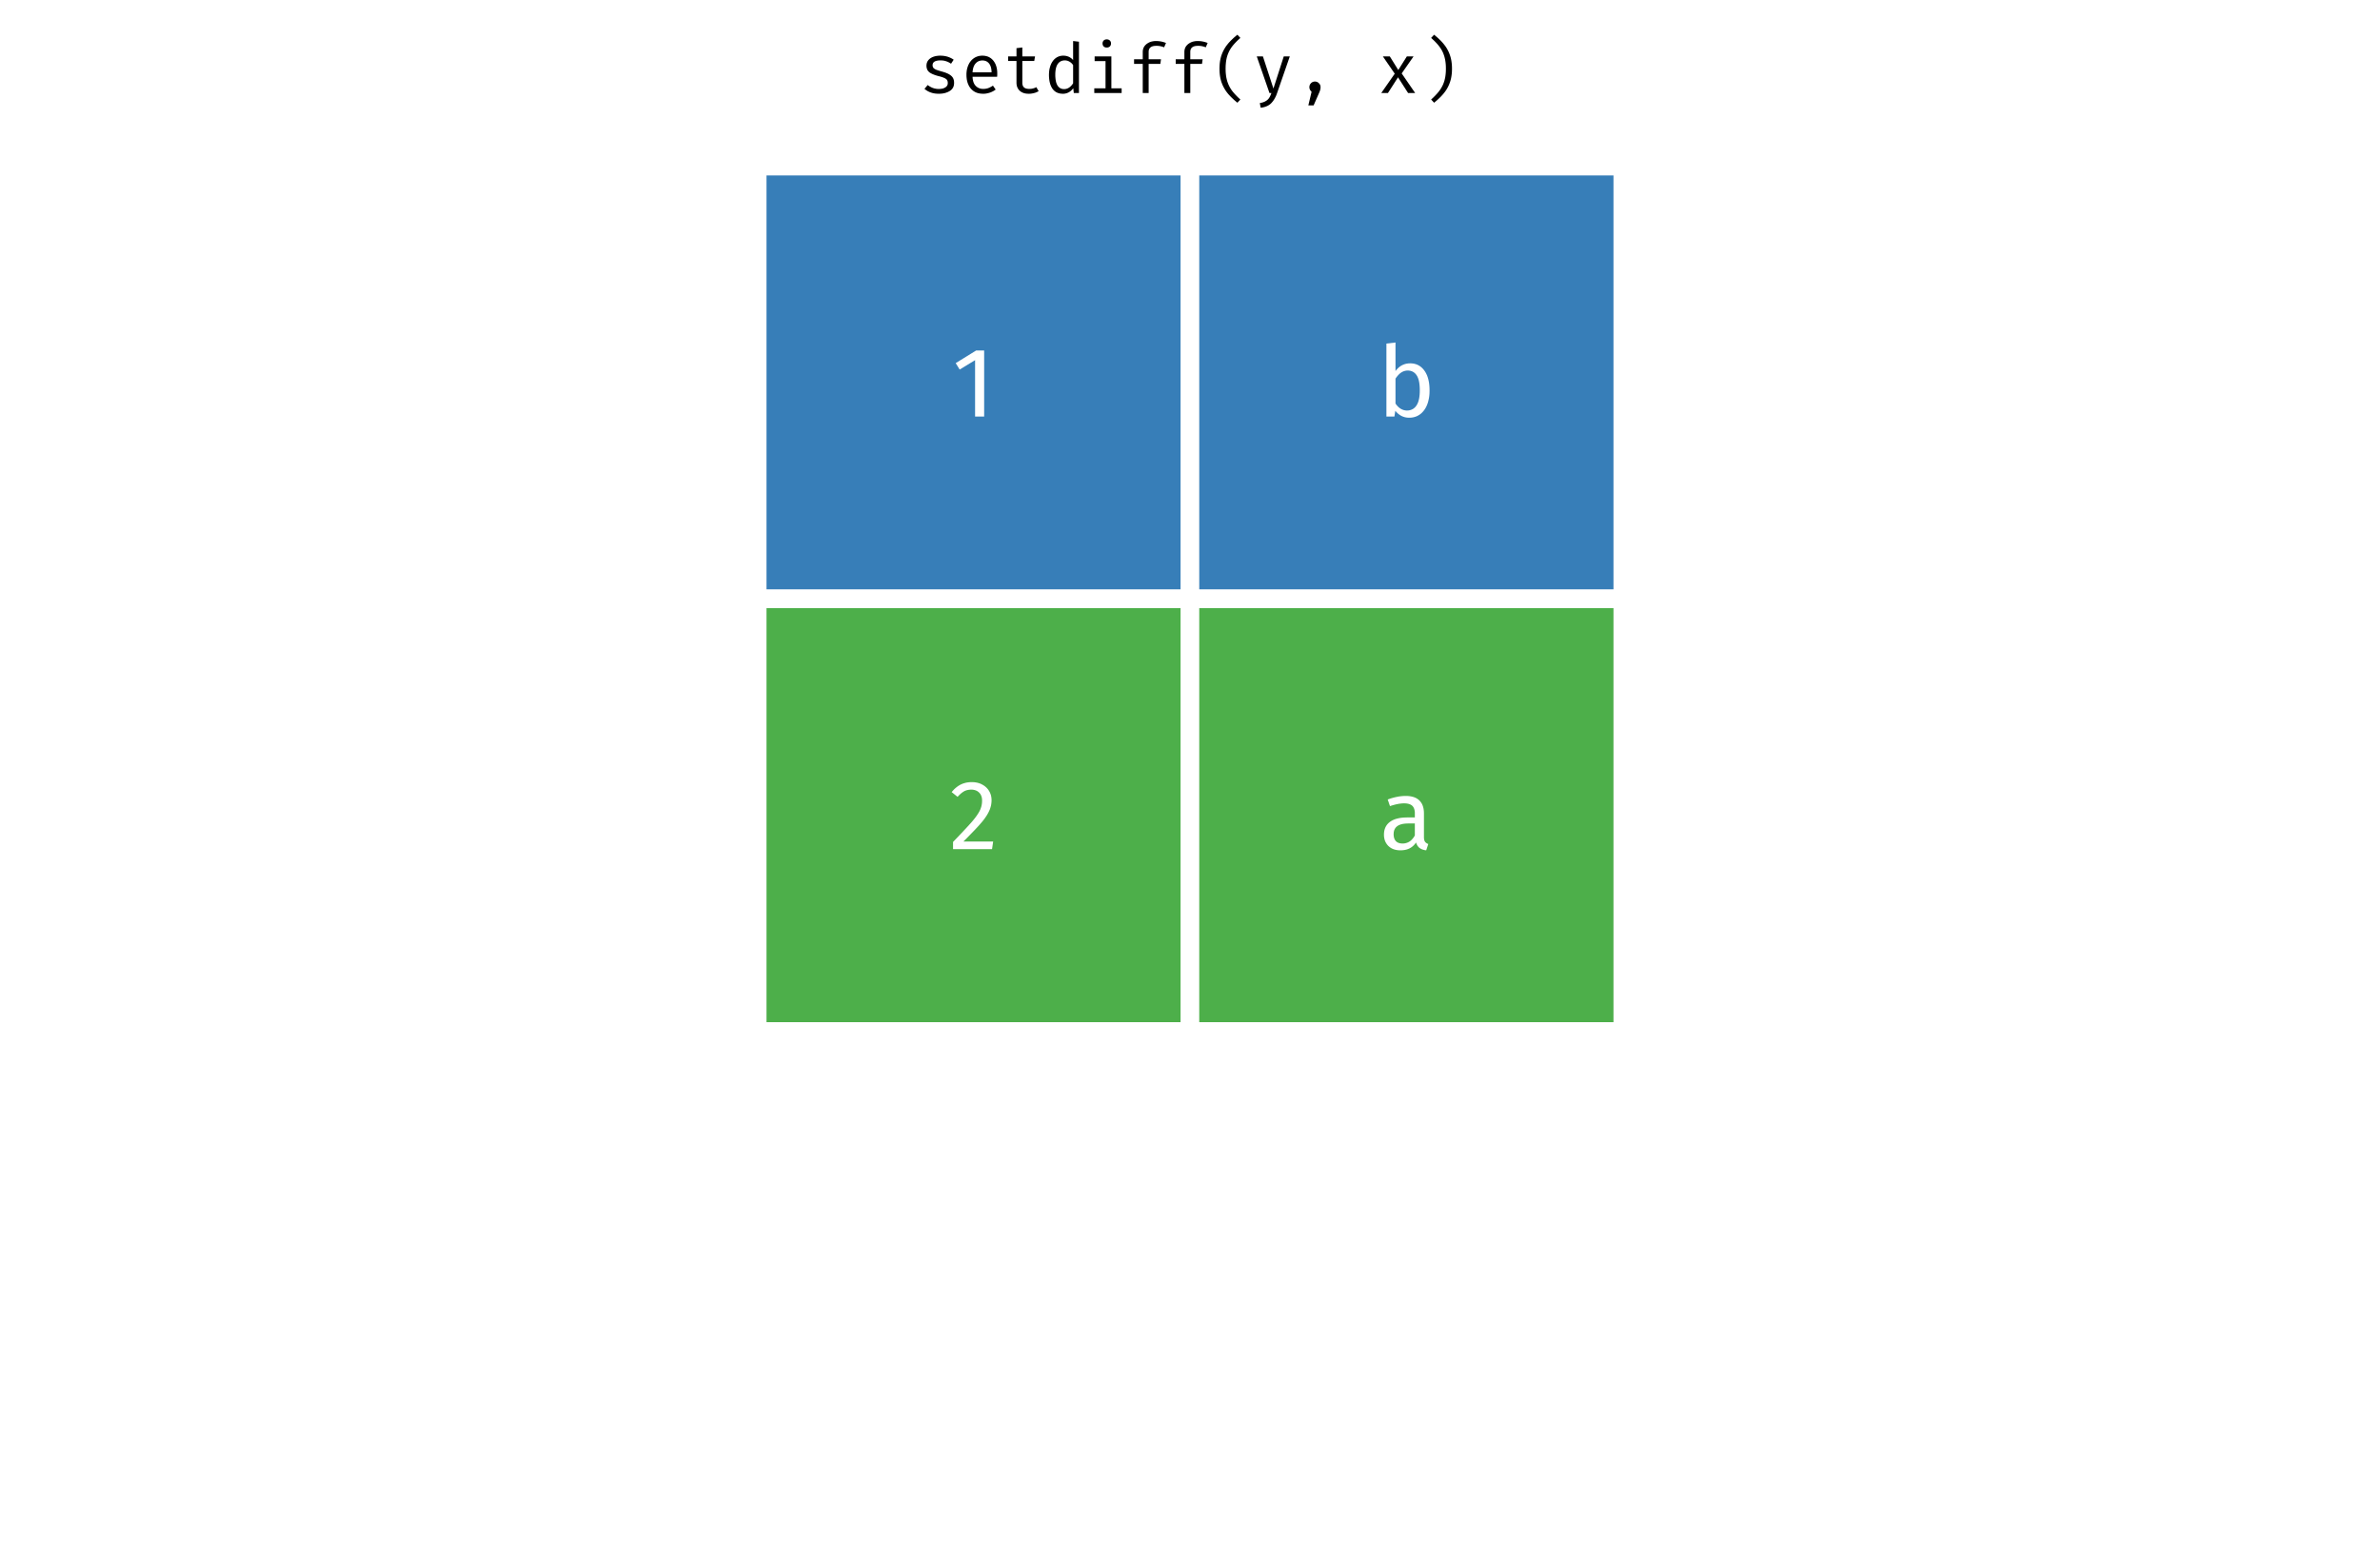 <?xml version='1.0' encoding='UTF-8' ?>
<svg xmlns='http://www.w3.org/2000/svg' xmlns:xlink='http://www.w3.org/1999/xlink' viewBox='0 0 823.00 539.00'>
<defs>
  <style type='text/css'><![CDATA[
    line, polyline, path, rect, circle {
      fill: none;
      stroke: #000000;
      stroke-linecap: round;
      stroke-linejoin: round;
      stroke-miterlimit: 10.00;
    }
  ]]></style>
</defs>
<rect width='100%' height='100%' style='stroke: none; fill: #FFFFFF;'/>
<defs>
  <clipPath id='cpMHw4MjN8NTI4Ljg0OXwzNS4wNDkx'>
    <rect x='0.00' y='35.05' width='823.00' height='493.80' />
  </clipPath>
</defs>
<rect x='261.86' y='57.49' width='149.64' height='149.64' style='stroke-width: 6.40; stroke: #FFFFFF; stroke-linecap: butt; fill: #377EB8;' clip-path='url(#cpMHw4MjN8NTI4Ljg0OXwzNS4wNDkx)' />
<rect x='261.86' y='207.13' width='149.64' height='149.64' style='stroke-width: 6.40; stroke: #FFFFFF; stroke-linecap: butt; fill: #4DAF4A;' clip-path='url(#cpMHw4MjN8NTI4Ljg0OXwzNS4wNDkx)' />
<rect x='411.50' y='57.49' width='149.64' height='149.64' style='stroke-width: 6.40; stroke: #FFFFFF; stroke-linecap: butt; fill: #377EB8;' clip-path='url(#cpMHw4MjN8NTI4Ljg0OXwzNS4wNDkx)' />
<rect x='411.50' y='207.13' width='149.64' height='149.64' style='stroke-width: 6.40; stroke: #FFFFFF; stroke-linecap: butt; fill: #4DAF4A;' clip-path='url(#cpMHw4MjN8NTI4Ljg0OXwzNS4wNDkx)' />
<path d='M 340.32 121.23 L 340.32 144.08 L 337.18 144.08 L 337.18 124.58 L 331.85 127.82 L 330.48 125.60 L 337.55 121.23 L 340.32 121.23 Z' style='fill-rule: evenodd; fill: #FFFFFF; stroke-width: 0.75; stroke: none;' clip-path='url(#cpMHw4MjN8NTI4Ljg0OXwzNS4wNDkx)' />
<path d='M 336.02 270.53 L 336.02 270.53 L 336.42 270.54 L 336.81 270.56 L 337.20 270.60 L 337.57 270.66 L 337.94 270.73 L 338.29 270.82 L 338.63 270.93 L 338.97 271.05 L 339.29 271.19 L 339.60 271.35 L 339.60 271.35 L 339.91 271.52 L 340.20 271.70 L 340.48 271.89 L 340.74 272.10 L 340.99 272.32 L 341.23 272.55 L 341.45 272.80 L 341.66 273.05 L 341.85 273.32 L 342.03 273.60 L 342.03 273.60 L 342.19 273.88 L 342.33 274.18 L 342.46 274.47 L 342.57 274.78 L 342.67 275.09 L 342.74 275.42 L 342.80 275.74 L 342.84 276.08 L 342.87 276.43 L 342.88 276.78 L 342.88 276.78 L 342.87 277.19 L 342.84 277.60 L 342.79 278.01 L 342.73 278.42 L 342.64 278.82 L 342.53 279.21 L 342.41 279.61 L 342.27 280.00 L 342.10 280.39 L 341.92 280.77 L 341.92 280.77 L 341.73 281.16 L 341.51 281.55 L 341.28 281.95 L 341.02 282.35 L 340.74 282.76 L 340.45 283.18 L 340.13 283.60 L 339.79 284.03 L 339.43 284.46 L 339.05 284.90 L 339.05 284.90 L 338.65 285.36 L 338.20 285.86 L 337.71 286.39 L 337.18 286.96 L 336.60 287.56 L 335.99 288.19 L 335.34 288.86 L 334.65 289.57 L 333.92 290.31 L 333.15 291.08 L 343.43 291.08 L 343.05 293.71 L 329.56 293.71 L 329.56 291.22 L 329.56 291.22 L 330.45 290.30 L 331.29 289.42 L 332.07 288.60 L 332.80 287.83 L 333.47 287.11 L 334.09 286.45 L 334.66 285.83 L 335.18 285.26 L 335.64 284.75 L 336.05 284.29 L 336.05 284.29 L 336.42 283.85 L 336.77 283.42 L 337.10 283.01 L 337.40 282.61 L 337.69 282.21 L 337.95 281.83 L 338.19 281.47 L 338.41 281.11 L 338.61 280.76 L 338.78 280.43 L 338.78 280.43 L 338.94 280.10 L 339.08 279.76 L 339.20 279.42 L 339.31 279.08 L 339.40 278.73 L 339.47 278.38 L 339.53 278.02 L 339.57 277.65 L 339.59 277.29 L 339.60 276.91 L 339.60 276.91 L 339.59 276.57 L 339.56 276.23 L 339.51 275.92 L 339.44 275.62 L 339.34 275.33 L 339.23 275.07 L 339.10 274.81 L 338.95 274.57 L 338.77 274.35 L 338.58 274.15 L 338.58 274.15 L 338.37 273.95 L 338.14 273.78 L 337.90 273.62 L 337.65 273.49 L 337.38 273.38 L 337.10 273.29 L 336.81 273.22 L 336.50 273.16 L 336.18 273.13 L 335.85 273.12 L 335.85 273.12 L 335.57 273.13 L 335.30 273.15 L 335.04 273.18 L 334.78 273.22 L 334.53 273.27 L 334.29 273.33 L 334.05 273.41 L 333.82 273.49 L 333.60 273.59 L 333.39 273.70 L 333.39 273.70 L 333.17 273.83 L 332.96 273.97 L 332.74 274.12 L 332.52 274.29 L 332.29 274.47 L 332.07 274.67 L 331.84 274.88 L 331.61 275.11 L 331.37 275.36 L 331.13 275.62 L 329.08 273.98 L 329.08 273.98 L 329.37 273.64 L 329.66 273.32 L 329.95 273.01 L 330.25 272.73 L 330.56 272.46 L 330.88 272.21 L 331.20 271.97 L 331.52 271.76 L 331.85 271.56 L 332.19 271.38 L 332.19 271.38 L 332.54 271.22 L 332.89 271.07 L 333.25 270.95 L 333.62 270.84 L 334.00 270.74 L 334.39 270.66 L 334.78 270.61 L 335.19 270.56 L 335.60 270.54 L 336.02 270.53 Z' style='fill-rule: evenodd; fill: #FFFFFF; stroke-width: 0.75; stroke: none;' clip-path='url(#cpMHw4MjN8NTI4Ljg0OXwzNS4wNDkx)' />
<path d='M 487.65 125.67 L 487.65 125.67 L 488.25 125.70 L 488.83 125.77 L 489.38 125.90 L 489.91 126.07 L 490.41 126.30 L 490.88 126.57 L 491.33 126.89 L 491.76 127.27 L 492.16 127.69 L 492.53 128.16 L 492.53 128.16 L 492.88 128.68 L 493.18 129.23 L 493.46 129.82 L 493.69 130.45 L 493.89 131.12 L 494.05 131.83 L 494.18 132.58 L 494.27 133.37 L 494.32 134.19 L 494.34 135.06 L 494.34 135.06 L 494.33 135.61 L 494.31 136.16 L 494.27 136.68 L 494.21 137.20 L 494.13 137.70 L 494.03 138.19 L 493.92 138.66 L 493.80 139.13 L 493.65 139.58 L 493.49 140.01 L 493.49 140.01 L 493.31 140.43 L 493.12 140.82 L 492.91 141.20 L 492.69 141.56 L 492.45 141.90 L 492.19 142.22 L 491.93 142.52 L 491.64 142.81 L 491.34 143.08 L 491.03 143.32 L 491.03 143.32 L 490.70 143.54 L 490.37 143.74 L 490.02 143.92 L 489.66 144.07 L 489.29 144.19 L 488.91 144.30 L 488.52 144.38 L 488.11 144.44 L 487.70 144.47 L 487.27 144.48 L 487.27 144.48 L 486.72 144.46 L 486.18 144.39 L 485.65 144.27 L 485.15 144.10 L 484.66 143.89 L 484.19 143.62 L 483.74 143.31 L 483.31 142.96 L 482.89 142.55 L 482.49 142.09 L 482.19 144.08 L 479.42 144.08 L 479.42 118.84 L 482.56 118.47 L 482.56 128.34 L 482.56 128.34 L 482.96 127.83 L 483.39 127.38 L 483.84 126.98 L 484.31 126.63 L 484.81 126.34 L 485.33 126.10 L 485.87 125.91 L 486.44 125.78 L 487.03 125.70 L 487.65 125.67 ZM 486.52 141.99 L 486.52 141.99 L 486.93 141.98 L 487.32 141.93 L 487.69 141.84 L 488.04 141.72 L 488.38 141.57 L 488.69 141.39 L 488.99 141.17 L 489.27 140.92 L 489.53 140.64 L 489.77 140.32 L 489.77 140.32 L 489.99 139.96 L 490.20 139.56 L 490.38 139.13 L 490.53 138.66 L 490.66 138.15 L 490.77 137.61 L 490.85 137.03 L 490.91 136.41 L 490.95 135.75 L 490.96 135.06 L 490.96 135.06 L 490.95 134.35 L 490.92 133.68 L 490.86 133.05 L 490.79 132.47 L 490.69 131.92 L 490.57 131.41 L 490.43 130.95 L 490.26 130.53 L 490.08 130.14 L 489.87 129.80 L 489.87 129.80 L 489.64 129.49 L 489.40 129.21 L 489.13 128.97 L 488.85 128.75 L 488.55 128.57 L 488.23 128.43 L 487.89 128.31 L 487.53 128.23 L 487.16 128.18 L 486.76 128.16 L 486.76 128.16 L 486.29 128.19 L 485.83 128.28 L 485.38 128.42 L 484.94 128.61 L 484.52 128.86 L 484.10 129.17 L 483.70 129.54 L 483.31 129.96 L 482.93 130.43 L 482.56 130.96 L 482.56 139.57 L 482.56 139.57 L 482.71 139.79 L 482.86 140.00 L 483.02 140.20 L 483.19 140.39 L 483.36 140.58 L 483.53 140.75 L 483.72 140.91 L 483.91 141.07 L 484.10 141.21 L 484.30 141.34 L 484.30 141.34 L 484.52 141.47 L 484.73 141.58 L 484.95 141.67 L 485.17 141.76 L 485.39 141.83 L 485.61 141.89 L 485.84 141.93 L 486.06 141.97 L 486.29 141.99 L 486.52 141.99 Z' style='fill-rule: evenodd; fill: #FFFFFF; stroke-width: 0.75; stroke: none;' clip-path='url(#cpMHw4MjN8NTI4Ljg0OXwzNS4wNDkx)' />
<path d='M 492.40 289.51 L 492.40 289.51 L 492.40 289.72 L 492.41 289.93 L 492.43 290.12 L 492.46 290.30 L 492.49 290.47 L 492.53 290.63 L 492.58 290.77 L 492.64 290.91 L 492.70 291.04 L 492.77 291.15 L 492.77 291.15 L 492.85 291.25 L 492.94 291.35 L 493.03 291.44 L 493.13 291.52 L 493.24 291.60 L 493.36 291.68 L 493.48 291.75 L 493.61 291.82 L 493.75 291.88 L 493.90 291.94 L 493.18 294.12 L 493.18 294.12 L 492.91 294.08 L 492.64 294.04 L 492.39 293.98 L 492.15 293.91 L 491.92 293.84 L 491.70 293.76 L 491.49 293.66 L 491.29 293.56 L 491.10 293.45 L 490.93 293.34 L 490.93 293.34 L 490.76 293.21 L 490.60 293.06 L 490.46 292.91 L 490.32 292.74 L 490.18 292.55 L 490.06 292.35 L 489.95 292.14 L 489.85 291.92 L 489.75 291.68 L 489.66 291.42 L 489.66 291.42 L 489.28 291.94 L 488.87 292.39 L 488.42 292.80 L 487.94 293.15 L 487.42 293.45 L 486.87 293.69 L 486.28 293.88 L 485.65 294.01 L 485.00 294.09 L 484.30 294.12 L 484.30 294.12 L 483.78 294.11 L 483.28 294.06 L 482.81 293.99 L 482.35 293.88 L 481.92 293.75 L 481.51 293.58 L 481.13 293.39 L 480.76 293.16 L 480.42 292.90 L 480.10 292.62 L 480.10 292.62 L 479.81 292.31 L 479.55 291.98 L 479.32 291.63 L 479.12 291.27 L 478.95 290.89 L 478.81 290.48 L 478.71 290.06 L 478.63 289.63 L 478.58 289.17 L 478.57 288.69 L 478.57 288.69 L 478.59 288.13 L 478.65 287.60 L 478.75 287.09 L 478.90 286.61 L 479.08 286.16 L 479.31 285.73 L 479.57 285.33 L 479.88 284.96 L 480.23 284.61 L 480.62 284.29 L 480.62 284.29 L 481.05 284.00 L 481.52 283.73 L 482.02 283.50 L 482.56 283.30 L 483.13 283.14 L 483.73 283.00 L 484.37 282.89 L 485.04 282.81 L 485.75 282.77 L 486.49 282.75 L 489.25 282.75 L 489.25 281.42 L 489.25 281.42 L 489.25 281.05 L 489.22 280.70 L 489.17 280.37 L 489.11 280.07 L 489.02 279.78 L 488.92 279.52 L 488.80 279.28 L 488.66 279.06 L 488.51 278.86 L 488.33 278.69 L 488.33 278.69 L 488.14 278.53 L 487.92 278.39 L 487.69 278.27 L 487.44 278.16 L 487.16 278.07 L 486.87 278.00 L 486.56 277.94 L 486.22 277.90 L 485.87 277.88 L 485.50 277.87 L 485.50 277.87 L 485.09 277.88 L 484.67 277.91 L 484.23 277.96 L 483.77 278.02 L 483.30 278.11 L 482.80 278.21 L 482.29 278.34 L 481.76 278.48 L 481.22 278.64 L 480.65 278.83 L 479.87 276.54 L 479.87 276.54 L 480.53 276.30 L 481.18 276.09 L 481.83 275.91 L 482.47 275.75 L 483.09 275.62 L 483.71 275.50 L 484.32 275.42 L 484.91 275.36 L 485.50 275.32 L 486.08 275.31 L 486.08 275.31 L 486.70 275.32 L 487.29 275.37 L 487.84 275.45 L 488.36 275.56 L 488.85 275.70 L 489.31 275.87 L 489.74 276.08 L 490.13 276.31 L 490.49 276.58 L 490.83 276.88 L 490.83 276.88 L 491.12 277.20 L 491.39 277.55 L 491.63 277.92 L 491.83 278.32 L 492.00 278.75 L 492.14 279.20 L 492.25 279.68 L 492.33 280.19 L 492.38 280.72 L 492.40 281.28 L 492.40 289.51 ZM 485.02 291.77 L 485.02 291.77 L 485.55 291.74 L 486.05 291.65 L 486.53 291.51 L 486.99 291.32 L 487.43 291.07 L 487.84 290.76 L 488.23 290.39 L 488.59 289.97 L 488.94 289.50 L 489.25 288.97 L 489.25 284.83 L 486.90 284.83 L 486.90 284.83 L 485.95 284.87 L 485.10 284.98 L 484.36 285.17 L 483.71 285.42 L 483.16 285.76 L 482.71 286.16 L 482.36 286.64 L 482.11 287.19 L 481.96 287.82 L 481.91 288.52 L 481.91 288.52 L 481.92 288.83 L 481.95 289.13 L 481.98 289.41 L 482.04 289.68 L 482.11 289.93 L 482.20 290.16 L 482.30 290.38 L 482.42 290.59 L 482.55 290.77 L 482.70 290.95 L 482.70 290.95 L 482.86 291.10 L 483.04 291.24 L 483.24 291.36 L 483.45 291.47 L 483.67 291.56 L 483.91 291.63 L 484.17 291.69 L 484.44 291.73 L 484.72 291.76 L 485.02 291.77 Z' style='fill-rule: evenodd; fill: #FFFFFF; stroke-width: 0.75; stroke: none;' clip-path='url(#cpMHw4MjN8NTI4Ljg0OXwzNS4wNDkx)' />
<defs>
  <clipPath id='cpMHw4MjN8NTM5fDA='>
    <rect x='0.00' y='0.00' width='823.00' height='539.00' />
  </clipPath>
</defs>
<path d='M 324.62 30.77 L 324.62 30.77 L 324.90 30.77 L 325.17 30.75 L 325.43 30.72 L 325.68 30.69 L 325.91 30.64 L 326.13 30.58 L 326.34 30.50 L 326.54 30.42 L 326.73 30.33 L 326.90 30.22 L 326.90 30.22 L 327.06 30.11 L 327.20 29.99 L 327.33 29.86 L 327.44 29.72 L 327.53 29.58 L 327.61 29.43 L 327.66 29.27 L 327.71 29.11 L 327.73 28.94 L 327.74 28.76 L 327.74 28.76 L 327.74 28.64 L 327.73 28.52 L 327.72 28.41 L 327.71 28.30 L 327.69 28.19 L 327.66 28.10 L 327.63 28.00 L 327.60 27.91 L 327.57 27.83 L 327.52 27.75 L 327.52 27.75 L 327.48 27.67 L 327.42 27.59 L 327.36 27.51 L 327.28 27.44 L 327.20 27.37 L 327.11 27.30 L 327.01 27.23 L 326.90 27.16 L 326.79 27.09 L 326.66 27.03 L 326.66 27.03 L 326.52 26.96 L 326.37 26.90 L 326.21 26.83 L 326.03 26.76 L 325.84 26.69 L 325.64 26.63 L 325.42 26.56 L 325.19 26.49 L 324.95 26.43 L 324.69 26.36 L 324.69 26.36 L 324.26 26.25 L 323.85 26.13 L 323.47 26.01 L 323.11 25.88 L 322.77 25.75 L 322.46 25.62 L 322.17 25.48 L 321.90 25.34 L 321.65 25.19 L 321.43 25.04 L 321.43 25.04 L 321.23 24.87 L 321.05 24.69 L 320.89 24.50 L 320.75 24.29 L 320.64 24.06 L 320.54 23.82 L 320.47 23.56 L 320.41 23.29 L 320.38 23.01 L 320.37 22.71 L 320.37 22.71 L 320.39 22.40 L 320.42 22.10 L 320.49 21.82 L 320.58 21.55 L 320.70 21.29 L 320.85 21.04 L 321.02 20.81 L 321.22 20.59 L 321.44 20.38 L 321.69 20.19 L 321.69 20.19 L 321.96 20.01 L 322.25 19.85 L 322.56 19.71 L 322.88 19.59 L 323.22 19.49 L 323.58 19.40 L 323.95 19.34 L 324.34 19.29 L 324.75 19.26 L 325.17 19.25 L 325.17 19.25 L 325.69 19.27 L 326.20 19.31 L 326.70 19.38 L 327.18 19.48 L 327.64 19.60 L 328.10 19.76 L 328.54 19.94 L 328.97 20.15 L 329.38 20.38 L 329.78 20.65 L 328.87 22.04 L 328.87 22.04 L 328.71 21.93 L 328.55 21.83 L 328.39 21.73 L 328.22 21.64 L 328.06 21.55 L 327.89 21.47 L 327.72 21.39 L 327.55 21.32 L 327.38 21.26 L 327.21 21.20 L 327.21 21.20 L 327.04 21.14 L 326.86 21.09 L 326.67 21.04 L 326.48 21.00 L 326.28 20.96 L 326.08 20.94 L 325.87 20.91 L 325.66 20.90 L 325.44 20.89 L 325.22 20.89 L 325.22 20.89 L 324.70 20.90 L 324.24 20.95 L 323.82 21.04 L 323.47 21.15 L 323.17 21.30 L 322.92 21.48 L 322.73 21.70 L 322.59 21.95 L 322.51 22.23 L 322.48 22.54 L 322.48 22.54 L 322.49 22.66 L 322.50 22.76 L 322.51 22.87 L 322.53 22.97 L 322.56 23.06 L 322.59 23.16 L 322.63 23.24 L 322.67 23.33 L 322.72 23.40 L 322.77 23.48 L 322.77 23.48 L 322.84 23.55 L 322.91 23.62 L 322.99 23.69 L 323.08 23.75 L 323.17 23.82 L 323.28 23.88 L 323.39 23.95 L 323.50 24.01 L 323.63 24.07 L 323.76 24.13 L 323.76 24.13 L 323.90 24.18 L 324.06 24.24 L 324.23 24.30 L 324.42 24.36 L 324.62 24.42 L 324.83 24.49 L 325.06 24.55 L 325.30 24.63 L 325.55 24.70 L 325.82 24.77 L 325.82 24.77 L 326.22 24.89 L 326.60 25.01 L 326.96 25.13 L 327.30 25.27 L 327.62 25.40 L 327.92 25.55 L 328.19 25.70 L 328.45 25.86 L 328.68 26.02 L 328.89 26.19 L 328.89 26.19 L 329.09 26.37 L 329.26 26.56 L 329.42 26.77 L 329.55 26.99 L 329.67 27.23 L 329.76 27.48 L 329.83 27.75 L 329.88 28.04 L 329.91 28.34 L 329.92 28.66 L 329.92 28.66 L 329.91 29.03 L 329.86 29.38 L 329.79 29.71 L 329.68 30.03 L 329.54 30.32 L 329.37 30.59 L 329.17 30.85 L 328.94 31.08 L 328.68 31.30 L 328.39 31.49 L 328.39 31.49 L 328.07 31.67 L 327.75 31.83 L 327.40 31.97 L 327.05 32.09 L 326.68 32.20 L 326.29 32.28 L 325.90 32.35 L 325.48 32.39 L 325.06 32.42 L 324.62 32.43 L 324.62 32.43 L 324.03 32.41 L 323.47 32.36 L 322.93 32.28 L 322.40 32.16 L 321.90 32.00 L 321.41 31.82 L 320.95 31.60 L 320.50 31.34 L 320.08 31.05 L 319.68 30.73 L 320.80 29.41 L 320.80 29.41 L 320.96 29.53 L 321.12 29.65 L 321.28 29.76 L 321.45 29.87 L 321.63 29.97 L 321.80 30.07 L 321.99 30.16 L 322.17 30.25 L 322.36 30.34 L 322.56 30.41 L 322.56 30.41 L 322.75 30.48 L 322.95 30.54 L 323.16 30.60 L 323.36 30.64 L 323.56 30.68 L 323.77 30.72 L 323.98 30.74 L 324.19 30.76 L 324.40 30.77 L 324.62 30.77 Z' style='fill-rule: evenodd; fill: #000000; stroke-width: 0.75; stroke: none;' clip-path='url(#cpMHw4MjN8NTM5fDA=)' />
<path d='M 336.31 26.55 L 336.31 26.55 L 336.33 26.96 L 336.37 27.34 L 336.44 27.71 L 336.52 28.06 L 336.61 28.38 L 336.73 28.68 L 336.87 28.97 L 337.02 29.23 L 337.20 29.47 L 337.39 29.69 L 337.39 29.69 L 337.60 29.89 L 337.82 30.07 L 338.05 30.23 L 338.30 30.37 L 338.55 30.49 L 338.82 30.58 L 339.09 30.66 L 339.38 30.71 L 339.67 30.74 L 339.98 30.75 L 339.98 30.75 L 340.17 30.75 L 340.35 30.74 L 340.53 30.73 L 340.70 30.71 L 340.87 30.68 L 341.04 30.66 L 341.21 30.62 L 341.37 30.58 L 341.53 30.54 L 341.68 30.49 L 341.68 30.49 L 341.84 30.43 L 342.00 30.36 L 342.17 30.29 L 342.33 30.21 L 342.50 30.13 L 342.67 30.04 L 342.84 29.94 L 343.01 29.84 L 343.19 29.73 L 343.36 29.62 L 344.30 30.97 L 344.30 30.97 L 344.12 31.10 L 343.93 31.23 L 343.74 31.36 L 343.55 31.47 L 343.35 31.58 L 343.14 31.69 L 342.93 31.79 L 342.71 31.88 L 342.49 31.97 L 342.26 32.05 L 342.26 32.05 L 342.03 32.12 L 341.81 32.18 L 341.58 32.24 L 341.35 32.29 L 341.13 32.33 L 340.90 32.37 L 340.67 32.40 L 340.44 32.41 L 340.21 32.43 L 339.98 32.43 L 339.98 32.43 L 339.44 32.41 L 338.93 32.36 L 338.45 32.27 L 337.98 32.15 L 337.54 31.99 L 337.13 31.79 L 336.74 31.56 L 336.37 31.29 L 336.03 30.99 L 335.71 30.65 L 335.71 30.65 L 335.42 30.28 L 335.16 29.89 L 334.94 29.47 L 334.74 29.02 L 334.57 28.55 L 334.44 28.06 L 334.33 27.55 L 334.26 27.01 L 334.21 26.44 L 334.20 25.85 L 334.20 25.85 L 334.20 25.48 L 334.22 25.11 L 334.26 24.75 L 334.30 24.40 L 334.36 24.06 L 334.44 23.73 L 334.53 23.40 L 334.63 23.08 L 334.74 22.77 L 334.87 22.47 L 334.87 22.47 L 335.01 22.17 L 335.16 21.89 L 335.32 21.62 L 335.50 21.37 L 335.68 21.13 L 335.88 20.90 L 336.09 20.68 L 336.31 20.48 L 336.54 20.29 L 336.79 20.12 L 336.79 20.12 L 337.04 19.95 L 337.30 19.81 L 337.57 19.68 L 337.85 19.57 L 338.14 19.47 L 338.43 19.39 L 338.74 19.33 L 339.05 19.29 L 339.36 19.26 L 339.69 19.25 L 339.69 19.25 L 340.16 19.27 L 340.61 19.32 L 341.04 19.41 L 341.45 19.52 L 341.83 19.67 L 342.20 19.86 L 342.55 20.08 L 342.87 20.33 L 343.18 20.62 L 343.46 20.93 L 343.46 20.93 L 343.72 21.28 L 343.96 21.65 L 344.17 22.04 L 344.35 22.45 L 344.50 22.90 L 344.63 23.36 L 344.73 23.85 L 344.80 24.37 L 344.84 24.91 L 344.85 25.47 L 344.85 25.47 L 344.85 25.58 L 344.85 25.69 L 344.85 25.80 L 344.84 25.91 L 344.84 26.02 L 344.83 26.12 L 344.83 26.23 L 344.82 26.34 L 344.81 26.44 L 344.80 26.55 L 336.31 26.55 ZM 339.72 20.91 L 339.72 20.91 L 339.43 20.92 L 339.15 20.95 L 338.89 21.01 L 338.63 21.08 L 338.39 21.17 L 338.16 21.29 L 337.94 21.43 L 337.73 21.59 L 337.53 21.77 L 337.34 21.97 L 337.34 21.97 L 337.17 22.18 L 337.01 22.42 L 336.86 22.67 L 336.74 22.95 L 336.63 23.24 L 336.53 23.56 L 336.45 23.89 L 336.39 24.25 L 336.34 24.62 L 336.31 25.01 L 342.88 25.01 L 342.88 25.01 L 342.87 24.63 L 342.84 24.25 L 342.80 23.90 L 342.73 23.57 L 342.66 23.26 L 342.56 22.96 L 342.45 22.68 L 342.32 22.43 L 342.18 22.19 L 342.02 21.97 L 342.02 21.97 L 341.85 21.77 L 341.66 21.59 L 341.46 21.43 L 341.25 21.29 L 341.02 21.17 L 340.79 21.08 L 340.54 21.01 L 340.28 20.95 L 340.00 20.92 L 339.72 20.91 Z' style='fill-rule: evenodd; fill: #000000; stroke-width: 0.75; stroke: none;' clip-path='url(#cpMHw4MjN8NTM5fDA=)' />
<path d='M 359.16 31.52 L 359.16 31.52 L 359.02 31.60 L 358.89 31.68 L 358.74 31.76 L 358.59 31.83 L 358.44 31.90 L 358.27 31.97 L 358.11 32.03 L 357.93 32.09 L 357.76 32.14 L 357.57 32.19 L 357.57 32.19 L 357.39 32.24 L 357.21 32.28 L 357.02 32.31 L 356.84 32.34 L 356.66 32.37 L 356.48 32.39 L 356.30 32.41 L 356.11 32.42 L 355.93 32.43 L 355.75 32.43 L 355.75 32.43 L 355.36 32.42 L 354.99 32.39 L 354.63 32.34 L 354.29 32.27 L 353.97 32.17 L 353.67 32.06 L 353.38 31.92 L 353.11 31.77 L 352.86 31.59 L 352.63 31.40 L 352.63 31.40 L 352.41 31.18 L 352.22 30.95 L 352.05 30.71 L 351.91 30.45 L 351.78 30.18 L 351.68 29.90 L 351.60 29.60 L 351.55 29.29 L 351.51 28.97 L 351.50 28.64 L 351.50 21.10 L 348.60 21.10 L 348.60 19.52 L 351.50 19.52 L 351.50 16.66 L 353.52 16.42 L 353.52 19.52 L 357.91 19.52 L 357.64 21.10 L 353.52 21.10 L 353.52 28.61 L 353.52 28.61 L 353.52 28.82 L 353.54 29.02 L 353.57 29.21 L 353.61 29.39 L 353.66 29.56 L 353.72 29.71 L 353.80 29.86 L 353.88 29.99 L 353.98 30.11 L 354.09 30.22 L 354.09 30.22 L 354.21 30.32 L 354.35 30.41 L 354.50 30.49 L 354.66 30.56 L 354.84 30.62 L 355.03 30.67 L 355.24 30.70 L 355.46 30.73 L 355.69 30.75 L 355.94 30.75 L 355.94 30.75 L 356.20 30.74 L 356.45 30.73 L 356.70 30.70 L 356.95 30.65 L 357.19 30.60 L 357.43 30.53 L 357.67 30.46 L 357.91 30.37 L 358.14 30.26 L 358.36 30.15 L 359.16 31.52 Z' style='fill-rule: evenodd; fill: #000000; stroke-width: 0.75; stroke: none;' clip-path='url(#cpMHw4MjN8NTM5fDA=)' />
<path d='M 373.10 14.43 L 373.10 32.17 L 371.32 32.17 L 371.13 30.51 L 371.13 30.51 L 370.99 30.70 L 370.84 30.88 L 370.69 31.04 L 370.54 31.20 L 370.38 31.35 L 370.22 31.49 L 370.05 31.62 L 369.88 31.74 L 369.70 31.85 L 369.52 31.95 L 369.52 31.95 L 369.34 32.04 L 369.15 32.12 L 368.96 32.20 L 368.77 32.26 L 368.58 32.31 L 368.38 32.35 L 368.18 32.39 L 367.97 32.41 L 367.77 32.43 L 367.56 32.43 L 367.56 32.43 L 367.09 32.41 L 366.64 32.36 L 366.22 32.27 L 365.82 32.15 L 365.45 31.99 L 365.10 31.80 L 364.77 31.57 L 364.47 31.31 L 364.19 31.01 L 363.93 30.68 L 363.93 30.68 L 363.70 30.31 L 363.50 29.92 L 363.32 29.51 L 363.16 29.07 L 363.03 28.60 L 362.92 28.10 L 362.84 27.58 L 362.78 27.03 L 362.74 26.46 L 362.73 25.85 L 362.73 25.85 L 362.74 25.48 L 362.76 25.11 L 362.79 24.75 L 362.83 24.40 L 362.88 24.06 L 362.95 23.73 L 363.03 23.40 L 363.12 23.08 L 363.22 22.77 L 363.33 22.47 L 363.33 22.47 L 363.46 22.17 L 363.59 21.89 L 363.74 21.62 L 363.89 21.37 L 364.06 21.13 L 364.23 20.90 L 364.42 20.68 L 364.61 20.48 L 364.82 20.29 L 365.04 20.12 L 365.04 20.12 L 365.27 19.95 L 365.50 19.81 L 365.75 19.68 L 366.00 19.57 L 366.26 19.47 L 366.53 19.39 L 366.80 19.33 L 367.09 19.29 L 367.38 19.26 L 367.68 19.25 L 367.68 19.25 L 368.09 19.27 L 368.48 19.31 L 368.86 19.39 L 369.22 19.50 L 369.57 19.63 L 369.91 19.80 L 370.22 20.00 L 370.53 20.22 L 370.81 20.48 L 371.08 20.77 L 371.08 14.19 L 373.10 14.43 ZM 368.20 20.89 L 368.20 20.89 L 367.89 20.90 L 367.60 20.94 L 367.32 21.00 L 367.05 21.09 L 366.80 21.20 L 366.56 21.34 L 366.34 21.50 L 366.13 21.69 L 365.94 21.90 L 365.76 22.13 L 365.76 22.13 L 365.60 22.40 L 365.45 22.68 L 365.33 22.99 L 365.22 23.33 L 365.13 23.69 L 365.05 24.07 L 364.99 24.48 L 364.95 24.91 L 364.92 25.37 L 364.92 25.85 L 364.92 25.85 L 364.92 26.33 L 364.95 26.79 L 364.99 27.22 L 365.04 27.62 L 365.11 28.01 L 365.19 28.37 L 365.29 28.71 L 365.41 29.02 L 365.54 29.31 L 365.68 29.57 L 365.68 29.57 L 365.85 29.81 L 366.03 30.02 L 366.22 30.21 L 366.43 30.37 L 366.65 30.51 L 366.88 30.62 L 367.13 30.71 L 367.40 30.77 L 367.67 30.81 L 367.96 30.82 L 367.96 30.82 L 368.32 30.80 L 368.66 30.74 L 369.00 30.64 L 369.33 30.50 L 369.64 30.32 L 369.95 30.10 L 370.25 29.83 L 370.54 29.53 L 370.82 29.19 L 371.08 28.81 L 371.08 22.52 L 371.08 22.52 L 370.98 22.36 L 370.86 22.22 L 370.75 22.08 L 370.63 21.95 L 370.50 21.82 L 370.37 21.71 L 370.24 21.60 L 370.10 21.50 L 369.96 21.40 L 369.81 21.32 L 369.81 21.32 L 369.66 21.24 L 369.51 21.16 L 369.35 21.10 L 369.20 21.04 L 369.04 20.99 L 368.88 20.96 L 368.71 20.93 L 368.54 20.90 L 368.38 20.89 L 368.20 20.89 Z' style='fill-rule: evenodd; fill: #000000; stroke-width: 0.75; stroke: none;' clip-path='url(#cpMHw4MjN8NTM5fDA=)' />
<path d='M 382.70 13.61 L 382.70 13.61 L 382.83 13.62 L 382.96 13.63 L 383.08 13.65 L 383.20 13.68 L 383.31 13.72 L 383.41 13.76 L 383.51 13.81 L 383.61 13.88 L 383.70 13.94 L 383.78 14.02 L 383.78 14.02 L 383.86 14.10 L 383.93 14.19 L 383.99 14.27 L 384.04 14.37 L 384.09 14.47 L 384.12 14.57 L 384.15 14.68 L 384.17 14.79 L 384.18 14.91 L 384.19 15.03 L 384.19 15.03 L 384.18 15.15 L 384.17 15.27 L 384.15 15.39 L 384.12 15.49 L 384.09 15.60 L 384.04 15.70 L 383.99 15.80 L 383.93 15.89 L 383.86 15.98 L 383.78 16.06 L 383.78 16.06 L 383.70 16.14 L 383.61 16.20 L 383.51 16.26 L 383.41 16.31 L 383.31 16.35 L 383.20 16.38 L 383.08 16.41 L 382.96 16.43 L 382.83 16.44 L 382.70 16.45 L 382.70 16.45 L 382.57 16.44 L 382.45 16.43 L 382.33 16.41 L 382.22 16.38 L 382.11 16.35 L 382.01 16.31 L 381.91 16.26 L 381.82 16.20 L 381.73 16.14 L 381.64 16.06 L 381.64 16.06 L 381.57 15.98 L 381.51 15.89 L 381.45 15.80 L 381.40 15.70 L 381.36 15.60 L 381.32 15.49 L 381.29 15.39 L 381.28 15.27 L 381.26 15.15 L 381.26 15.03 L 381.26 15.03 L 381.26 14.91 L 381.28 14.79 L 381.29 14.68 L 381.32 14.57 L 381.36 14.47 L 381.40 14.37 L 381.45 14.27 L 381.51 14.19 L 381.57 14.10 L 381.64 14.02 L 381.64 14.02 L 381.73 13.94 L 381.82 13.88 L 381.91 13.81 L 382.01 13.76 L 382.11 13.72 L 382.22 13.68 L 382.33 13.65 L 382.45 13.63 L 382.57 13.62 L 382.70 13.61 ZM 384.31 30.56 L 387.86 30.56 L 387.86 32.17 L 378.40 32.17 L 378.40 30.56 L 382.29 30.56 L 382.29 21.13 L 378.52 21.13 L 378.52 19.52 L 384.31 19.52 L 384.31 30.56 Z' style='fill-rule: evenodd; fill: #000000; stroke-width: 0.75; stroke: none;' clip-path='url(#cpMHw4MjN8NTM5fDA=)' />
<path d='M 399.76 14.19 L 399.76 14.19 L 400.12 14.20 L 400.48 14.22 L 400.83 14.25 L 401.18 14.30 L 401.52 14.36 L 401.86 14.43 L 402.20 14.52 L 402.54 14.62 L 402.87 14.73 L 403.20 14.86 L 402.55 16.37 L 402.55 16.37 L 402.30 16.27 L 402.06 16.18 L 401.80 16.11 L 401.54 16.04 L 401.27 15.98 L 401.00 15.93 L 400.72 15.89 L 400.43 15.87 L 400.14 15.85 L 399.84 15.85 L 399.84 15.85 L 399.33 15.87 L 398.89 15.93 L 398.49 16.03 L 398.15 16.18 L 397.86 16.37 L 397.62 16.60 L 397.43 16.87 L 397.30 17.18 L 397.22 17.54 L 397.20 17.93 L 397.20 20.50 L 401.47 20.50 L 401.25 22.11 L 397.20 22.11 L 397.20 32.17 L 395.16 32.17 L 395.16 22.11 L 392.16 22.11 L 392.16 20.50 L 395.16 20.50 L 395.16 17.98 L 395.16 17.98 L 395.17 17.65 L 395.21 17.33 L 395.27 17.02 L 395.36 16.73 L 395.48 16.45 L 395.62 16.18 L 395.79 15.93 L 395.99 15.69 L 396.21 15.46 L 396.45 15.25 L 396.45 15.25 L 396.72 15.05 L 397.01 14.87 L 397.30 14.71 L 397.62 14.57 L 397.94 14.45 L 398.28 14.36 L 398.63 14.29 L 398.99 14.23 L 399.37 14.20 L 399.76 14.19 Z' style='fill-rule: evenodd; fill: #000000; stroke-width: 0.75; stroke: none;' clip-path='url(#cpMHw4MjN8NTM5fDA=)' />
<path d='M 414.16 14.19 L 414.16 14.19 L 414.52 14.20 L 414.88 14.22 L 415.23 14.25 L 415.58 14.30 L 415.92 14.36 L 416.26 14.43 L 416.60 14.52 L 416.94 14.62 L 417.27 14.73 L 417.60 14.86 L 416.95 16.37 L 416.95 16.37 L 416.70 16.27 L 416.46 16.18 L 416.20 16.11 L 415.94 16.04 L 415.67 15.98 L 415.40 15.93 L 415.12 15.89 L 414.83 15.87 L 414.54 15.85 L 414.24 15.85 L 414.24 15.85 L 413.73 15.87 L 413.29 15.93 L 412.89 16.03 L 412.55 16.18 L 412.26 16.37 L 412.02 16.60 L 411.83 16.87 L 411.70 17.18 L 411.62 17.54 L 411.60 17.93 L 411.60 20.50 L 415.87 20.50 L 415.65 22.11 L 411.60 22.11 L 411.60 32.17 L 409.56 32.17 L 409.56 22.11 L 406.56 22.11 L 406.56 20.50 L 409.56 20.50 L 409.56 17.98 L 409.56 17.98 L 409.57 17.65 L 409.61 17.33 L 409.67 17.02 L 409.76 16.73 L 409.88 16.45 L 410.02 16.18 L 410.19 15.93 L 410.39 15.69 L 410.61 15.46 L 410.85 15.25 L 410.85 15.25 L 411.12 15.05 L 411.41 14.87 L 411.70 14.71 L 412.02 14.57 L 412.34 14.45 L 412.68 14.36 L 413.03 14.29 L 413.39 14.23 L 413.77 14.20 L 414.16 14.19 Z' style='fill-rule: evenodd; fill: #000000; stroke-width: 0.75; stroke: none;' clip-path='url(#cpMHw4MjN8NTM5fDA=)' />
<path d='M 423.81 23.77 L 423.81 23.77 L 423.82 24.25 L 423.83 24.72 L 423.86 25.18 L 423.90 25.62 L 423.95 26.06 L 424.01 26.48 L 424.08 26.89 L 424.17 27.28 L 424.26 27.67 L 424.36 28.04 L 424.36 28.04 L 424.48 28.40 L 424.61 28.75 L 424.74 29.09 L 424.89 29.43 L 425.05 29.76 L 425.22 30.09 L 425.40 30.41 L 425.59 30.72 L 425.79 31.03 L 426.00 31.33 L 426.00 31.33 L 426.22 31.62 L 426.47 31.92 L 426.72 32.22 L 426.99 32.52 L 427.28 32.83 L 427.58 33.14 L 427.89 33.46 L 428.22 33.78 L 428.57 34.10 L 428.92 34.42 L 427.89 35.53 L 427.89 35.53 L 427.48 35.19 L 427.08 34.85 L 426.69 34.51 L 426.33 34.17 L 425.97 33.83 L 425.63 33.50 L 425.31 33.16 L 425.00 32.83 L 424.71 32.50 L 424.44 32.17 L 424.44 32.17 L 424.18 31.83 L 423.93 31.49 L 423.70 31.14 L 423.48 30.78 L 423.27 30.41 L 423.07 30.04 L 422.88 29.66 L 422.71 29.27 L 422.55 28.87 L 422.40 28.47 L 422.40 28.47 L 422.26 28.06 L 422.15 27.63 L 422.04 27.19 L 421.95 26.74 L 421.87 26.27 L 421.81 25.80 L 421.76 25.31 L 421.73 24.81 L 421.71 24.29 L 421.70 23.77 L 421.70 23.77 L 421.71 23.24 L 421.73 22.73 L 421.76 22.22 L 421.81 21.73 L 421.87 21.26 L 421.95 20.79 L 422.04 20.34 L 422.15 19.90 L 422.26 19.48 L 422.40 19.06 L 422.40 19.06 L 422.55 18.66 L 422.71 18.26 L 422.88 17.87 L 423.07 17.49 L 423.27 17.12 L 423.48 16.75 L 423.70 16.39 L 423.93 16.04 L 424.18 15.70 L 424.44 15.37 L 424.44 15.37 L 424.71 15.03 L 425.00 14.70 L 425.31 14.37 L 425.63 14.03 L 425.97 13.70 L 426.33 13.36 L 426.69 13.02 L 427.08 12.69 L 427.48 12.35 L 427.89 12.01 L 428.92 13.11 L 428.92 13.11 L 428.56 13.44 L 428.21 13.76 L 427.88 14.07 L 427.56 14.39 L 427.26 14.70 L 426.97 15.01 L 426.70 15.31 L 426.44 15.61 L 426.20 15.91 L 425.97 16.21 L 425.97 16.21 L 425.76 16.50 L 425.56 16.81 L 425.37 17.12 L 425.19 17.44 L 425.02 17.76 L 424.87 18.09 L 424.72 18.43 L 424.58 18.78 L 424.46 19.13 L 424.34 19.49 L 424.34 19.49 L 424.24 19.86 L 424.15 20.24 L 424.07 20.63 L 424.00 21.04 L 423.94 21.46 L 423.90 21.90 L 423.86 22.34 L 423.83 22.80 L 423.82 23.28 L 423.81 23.77 Z' style='fill-rule: evenodd; fill: #000000; stroke-width: 0.75; stroke: none;' clip-path='url(#cpMHw4MjN8NTM5fDA=)' />
<path d='M 441.60 32.24 L 441.60 32.24 L 441.44 32.67 L 441.28 33.08 L 441.10 33.47 L 440.91 33.84 L 440.71 34.20 L 440.50 34.54 L 440.28 34.86 L 440.05 35.16 L 439.81 35.45 L 439.56 35.72 L 439.56 35.72 L 439.29 35.97 L 439.00 36.19 L 438.69 36.40 L 438.35 36.59 L 438.00 36.75 L 437.63 36.89 L 437.24 37.02 L 436.82 37.12 L 436.39 37.20 L 435.93 37.25 L 435.64 35.65 L 435.64 35.65 L 435.89 35.60 L 436.13 35.55 L 436.36 35.50 L 436.58 35.44 L 436.78 35.37 L 436.98 35.30 L 437.17 35.23 L 437.34 35.15 L 437.51 35.06 L 437.66 34.97 L 437.66 34.97 L 437.81 34.89 L 437.95 34.79 L 438.09 34.69 L 438.22 34.59 L 438.34 34.48 L 438.46 34.37 L 438.57 34.25 L 438.67 34.13 L 438.77 34.00 L 438.86 33.87 L 438.86 33.87 L 438.95 33.74 L 439.03 33.59 L 439.11 33.44 L 439.19 33.29 L 439.27 33.12 L 439.35 32.95 L 439.43 32.76 L 439.51 32.57 L 439.58 32.37 L 439.65 32.17 L 438.98 32.17 L 434.59 19.52 L 436.72 19.52 L 440.35 30.63 L 443.92 19.52 L 446.01 19.52 L 441.60 32.24 Z' style='fill-rule: evenodd; fill: #000000; stroke-width: 0.75; stroke: none;' clip-path='url(#cpMHw4MjN8NTM5fDA=)' />
<path d='M 454.70 28.21 L 454.70 28.21 L 454.86 28.21 L 455.02 28.23 L 455.17 28.26 L 455.31 28.30 L 455.45 28.35 L 455.58 28.41 L 455.71 28.49 L 455.84 28.57 L 455.95 28.67 L 456.07 28.78 L 456.07 28.78 L 456.18 28.90 L 456.28 29.01 L 456.36 29.14 L 456.44 29.26 L 456.50 29.39 L 456.55 29.53 L 456.59 29.67 L 456.62 29.82 L 456.64 29.97 L 456.64 30.13 L 456.64 30.13 L 456.64 30.31 L 456.63 30.49 L 456.60 30.67 L 456.57 30.86 L 456.53 31.04 L 456.48 31.24 L 456.42 31.43 L 456.35 31.62 L 456.27 31.82 L 456.19 32.02 L 454.24 36.46 L 452.42 36.46 L 453.55 31.73 L 453.55 31.73 L 453.48 31.68 L 453.42 31.62 L 453.36 31.56 L 453.30 31.50 L 453.24 31.43 L 453.19 31.36 L 453.14 31.28 L 453.09 31.20 L 453.04 31.12 L 453.00 31.04 L 453.00 31.04 L 452.95 30.95 L 452.92 30.86 L 452.89 30.78 L 452.86 30.69 L 452.83 30.60 L 452.81 30.51 L 452.80 30.42 L 452.79 30.33 L 452.78 30.24 L 452.78 30.15 L 452.78 30.15 L 452.79 29.99 L 452.80 29.83 L 452.83 29.68 L 452.87 29.54 L 452.92 29.40 L 452.98 29.27 L 453.05 29.14 L 453.13 29.01 L 453.23 28.90 L 453.33 28.78 L 453.33 28.78 L 453.45 28.67 L 453.56 28.57 L 453.69 28.49 L 453.82 28.41 L 453.95 28.35 L 454.09 28.30 L 454.23 28.26 L 454.38 28.23 L 454.54 28.21 L 454.70 28.21 Z' style='fill-rule: evenodd; fill: #000000; stroke-width: 0.75; stroke: none;' clip-path='url(#cpMHw4MjN8NTM5fDA=)' />
<path d='M 477.64 32.17 L 482.30 25.49 L 478.20 19.52 L 480.60 19.52 L 483.52 24.22 L 486.48 19.52 L 488.80 19.52 L 484.70 25.40 L 489.36 32.17 L 486.91 32.17 L 483.43 26.74 L 479.95 32.17 L 477.64 32.17 Z' style='fill-rule: evenodd; fill: #000000; stroke-width: 0.75; stroke: none;' clip-path='url(#cpMHw4MjN8NTM5fDA=)' />
<path d='M 499.99 23.77 L 499.99 23.77 L 499.98 23.28 L 499.97 22.80 L 499.94 22.34 L 499.90 21.90 L 499.85 21.46 L 499.79 21.04 L 499.72 20.63 L 499.63 20.24 L 499.54 19.86 L 499.44 19.49 L 499.44 19.49 L 499.32 19.13 L 499.20 18.78 L 499.07 18.43 L 498.92 18.09 L 498.76 17.76 L 498.60 17.44 L 498.41 17.12 L 498.22 16.81 L 498.02 16.50 L 497.80 16.21 L 497.80 16.21 L 497.58 15.91 L 497.34 15.61 L 497.09 15.31 L 496.82 15.01 L 496.53 14.70 L 496.23 14.39 L 495.92 14.07 L 495.58 13.76 L 495.24 13.44 L 494.88 13.11 L 495.91 12.01 L 495.91 12.01 L 496.32 12.35 L 496.72 12.69 L 497.10 13.02 L 497.47 13.36 L 497.82 13.70 L 498.16 14.03 L 498.48 14.37 L 498.78 14.70 L 499.07 15.03 L 499.34 15.37 L 499.34 15.37 L 499.60 15.70 L 499.85 16.04 L 500.09 16.39 L 500.31 16.75 L 500.52 17.12 L 500.72 17.49 L 500.90 17.87 L 501.08 18.26 L 501.23 18.66 L 501.38 19.06 L 501.38 19.06 L 501.52 19.48 L 501.64 19.90 L 501.75 20.34 L 501.84 20.79 L 501.92 21.26 L 501.98 21.73 L 502.04 22.22 L 502.07 22.73 L 502.09 23.24 L 502.10 23.77 L 502.10 23.77 L 502.09 24.29 L 502.07 24.81 L 502.04 25.31 L 501.98 25.80 L 501.92 26.27 L 501.84 26.74 L 501.75 27.19 L 501.64 27.63 L 501.52 28.06 L 501.38 28.47 L 501.38 28.47 L 501.23 28.87 L 501.08 29.27 L 500.90 29.66 L 500.72 30.04 L 500.52 30.41 L 500.31 30.78 L 500.09 31.14 L 499.85 31.49 L 499.60 31.83 L 499.34 32.17 L 499.34 32.17 L 499.07 32.50 L 498.78 32.83 L 498.48 33.16 L 498.16 33.50 L 497.82 33.83 L 497.47 34.17 L 497.10 34.51 L 496.72 34.85 L 496.32 35.19 L 495.91 35.53 L 494.88 34.42 L 494.88 34.42 L 495.23 34.10 L 495.58 33.78 L 495.90 33.46 L 496.22 33.14 L 496.51 32.83 L 496.80 32.52 L 497.07 32.22 L 497.32 31.92 L 497.56 31.62 L 497.78 31.33 L 497.78 31.33 L 498.00 31.03 L 498.20 30.72 L 498.39 30.41 L 498.57 30.09 L 498.75 29.76 L 498.91 29.43 L 499.06 29.09 L 499.19 28.75 L 499.32 28.40 L 499.44 28.04 L 499.44 28.04 L 499.54 27.67 L 499.63 27.28 L 499.72 26.89 L 499.79 26.48 L 499.85 26.06 L 499.90 25.62 L 499.94 25.18 L 499.97 24.72 L 499.98 24.25 L 499.99 23.77 Z' style='fill-rule: evenodd; fill: #000000; stroke-width: 0.75; stroke: none;' clip-path='url(#cpMHw4MjN8NTM5fDA=)' />
</svg>
